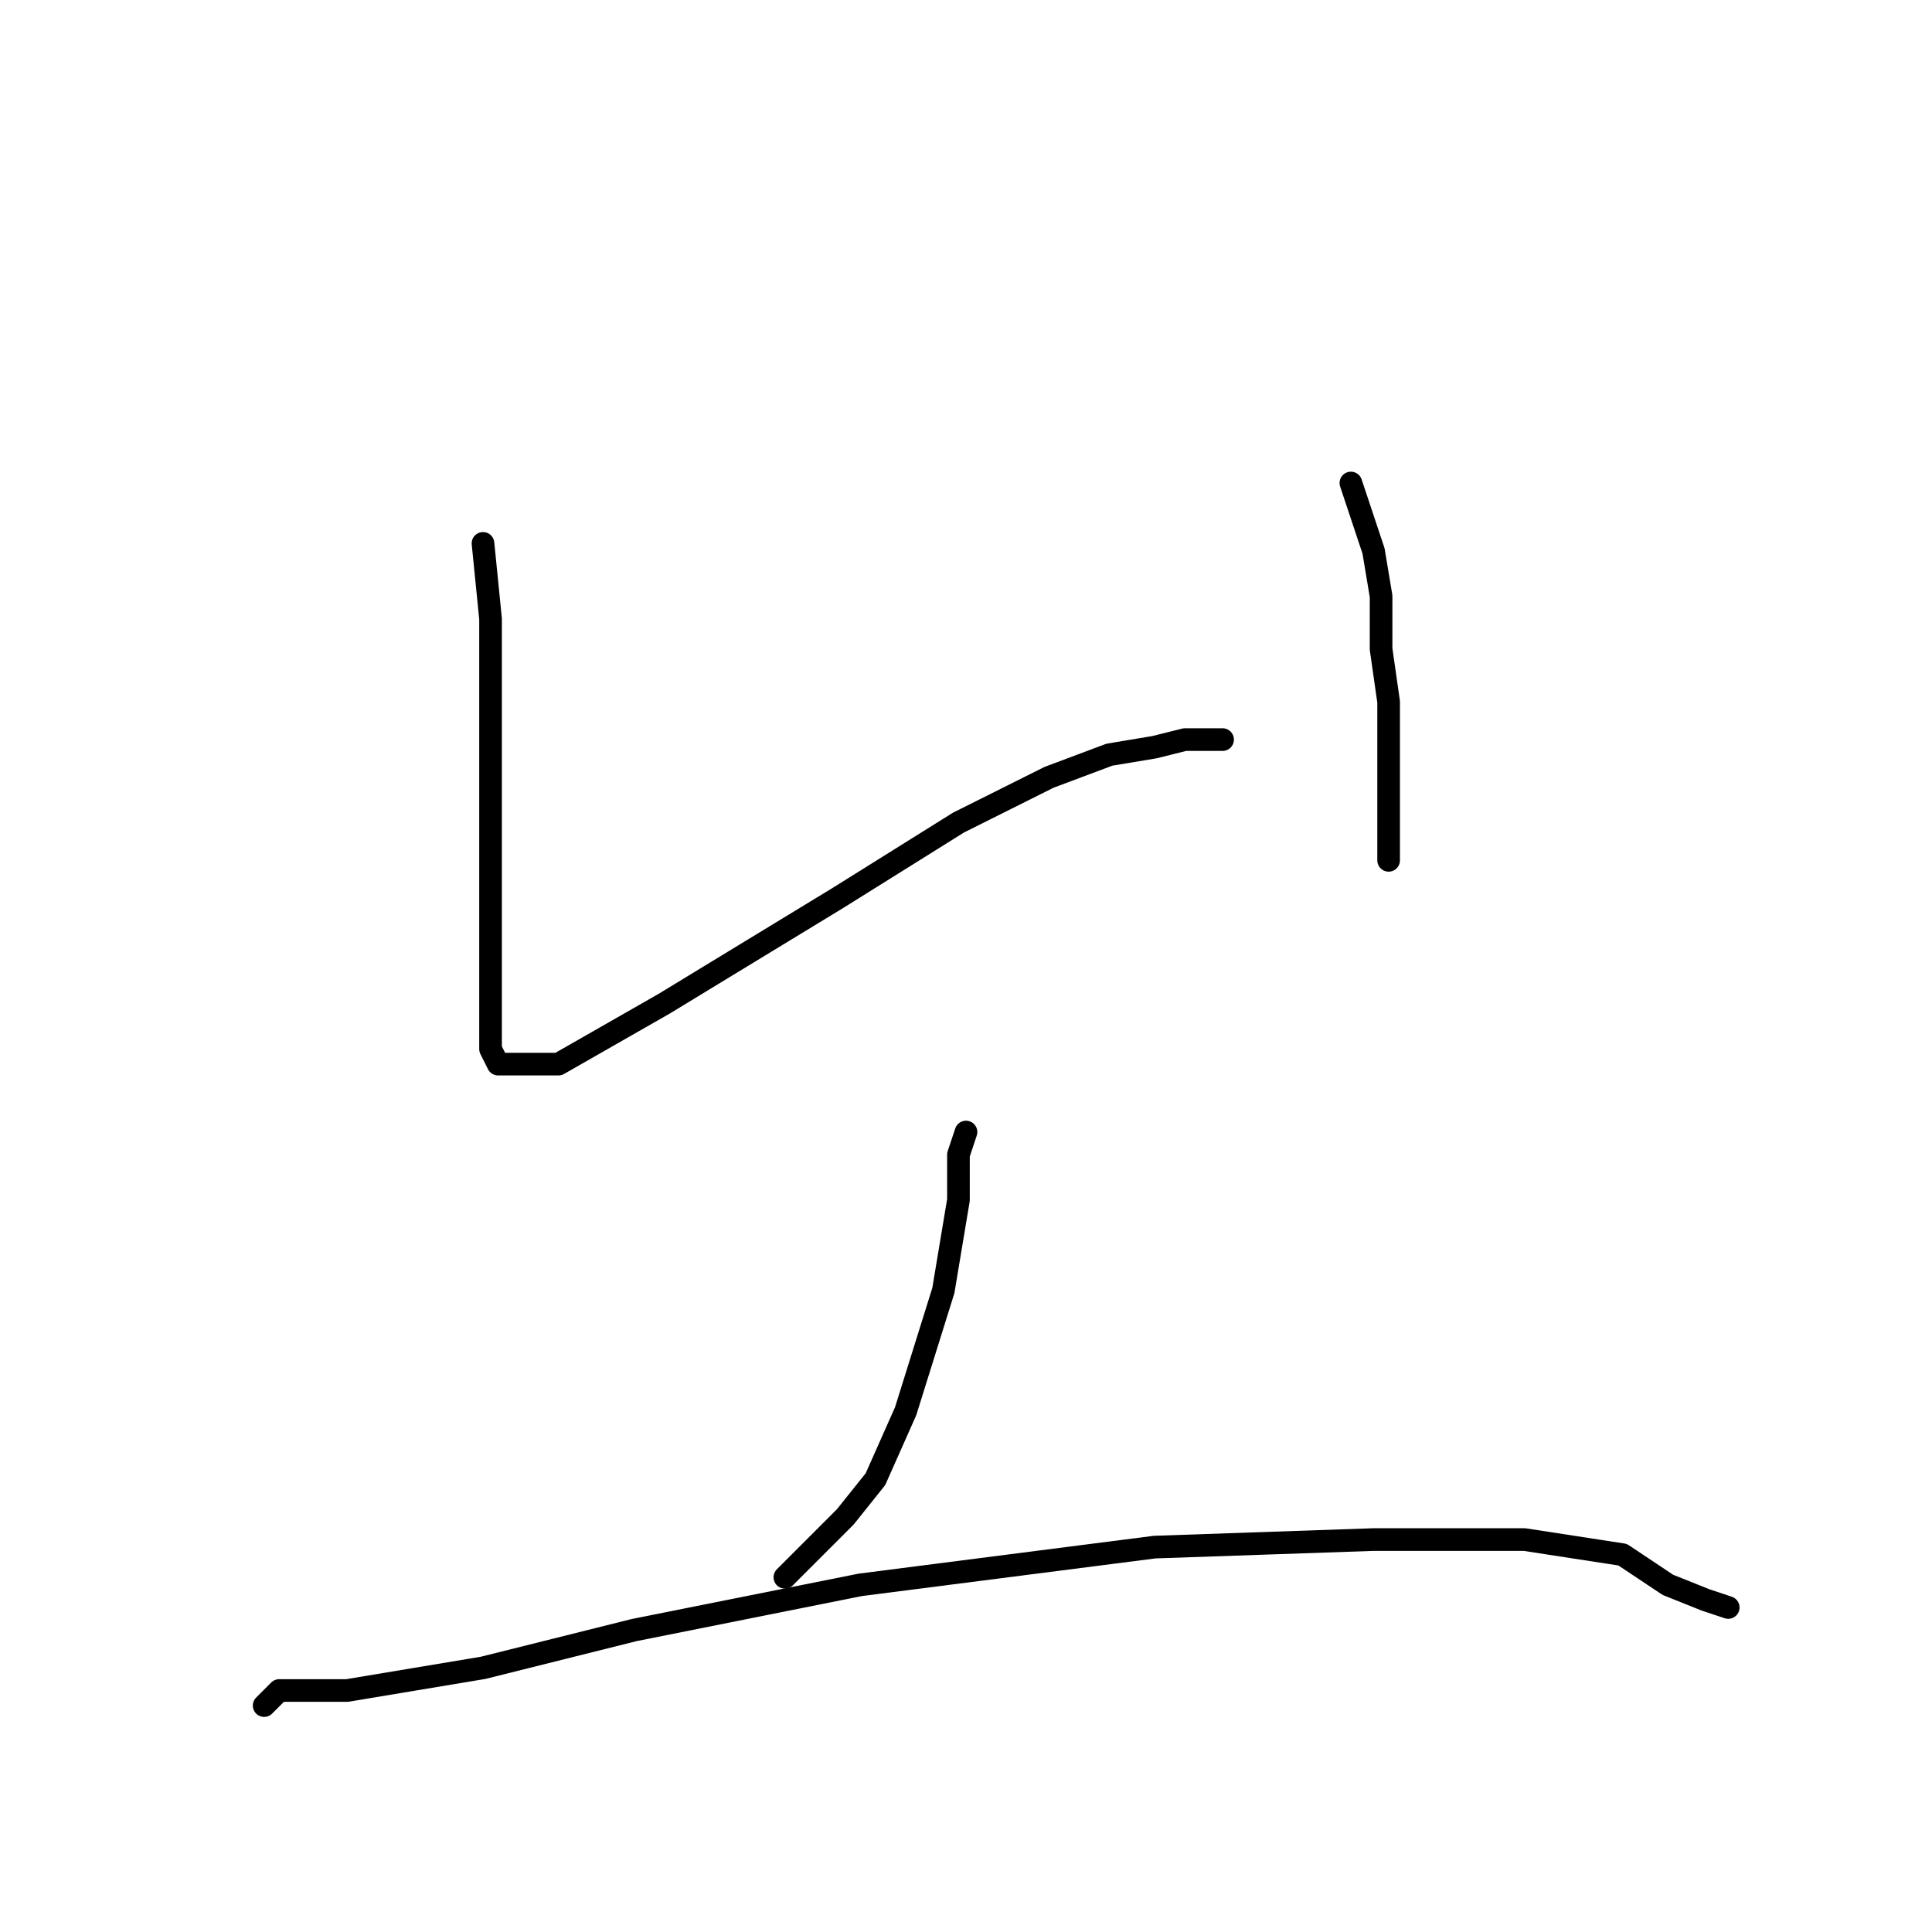 <?xml version="1.0" standalone="no"?>
    <svg width="256" height="256" xmlns="http://www.w3.org/2000/svg" version="1.1">
    <polyline stroke="black" stroke-width="3" stroke-linecap="round" fill="transparent" stroke-linejoin="round" points="64 72 65 82 65 92 65 106 65 120 65 129 65 135 65 139 66 141 67 141 68 141 74 141 88 133 111 119 127 109 139 103 147 100 153 99 157 98 160 98 161 98 162 98 162 98 " />
        <polyline stroke="black" stroke-width="3" stroke-linecap="round" fill="transparent" stroke-linejoin="round" points="179 64 182 73 183 79 183 86 184 93 184 103 184 108 184 113 184 114 184 114 " />
        <polyline stroke="black" stroke-width="3" stroke-linecap="round" fill="transparent" stroke-linejoin="round" points="128 150 127 153 127 159 125 171 120 187 116 196 112 201 104 209 104 209 " />
        <polyline stroke="black" stroke-width="3" stroke-linecap="round" fill="transparent" stroke-linejoin="round" points="35 226 37 224 46 224 64 221 84 216 114 210 153 205 182 204 202 204 215 206 221 210 226 212 229 213 229 213 " />
        </svg>